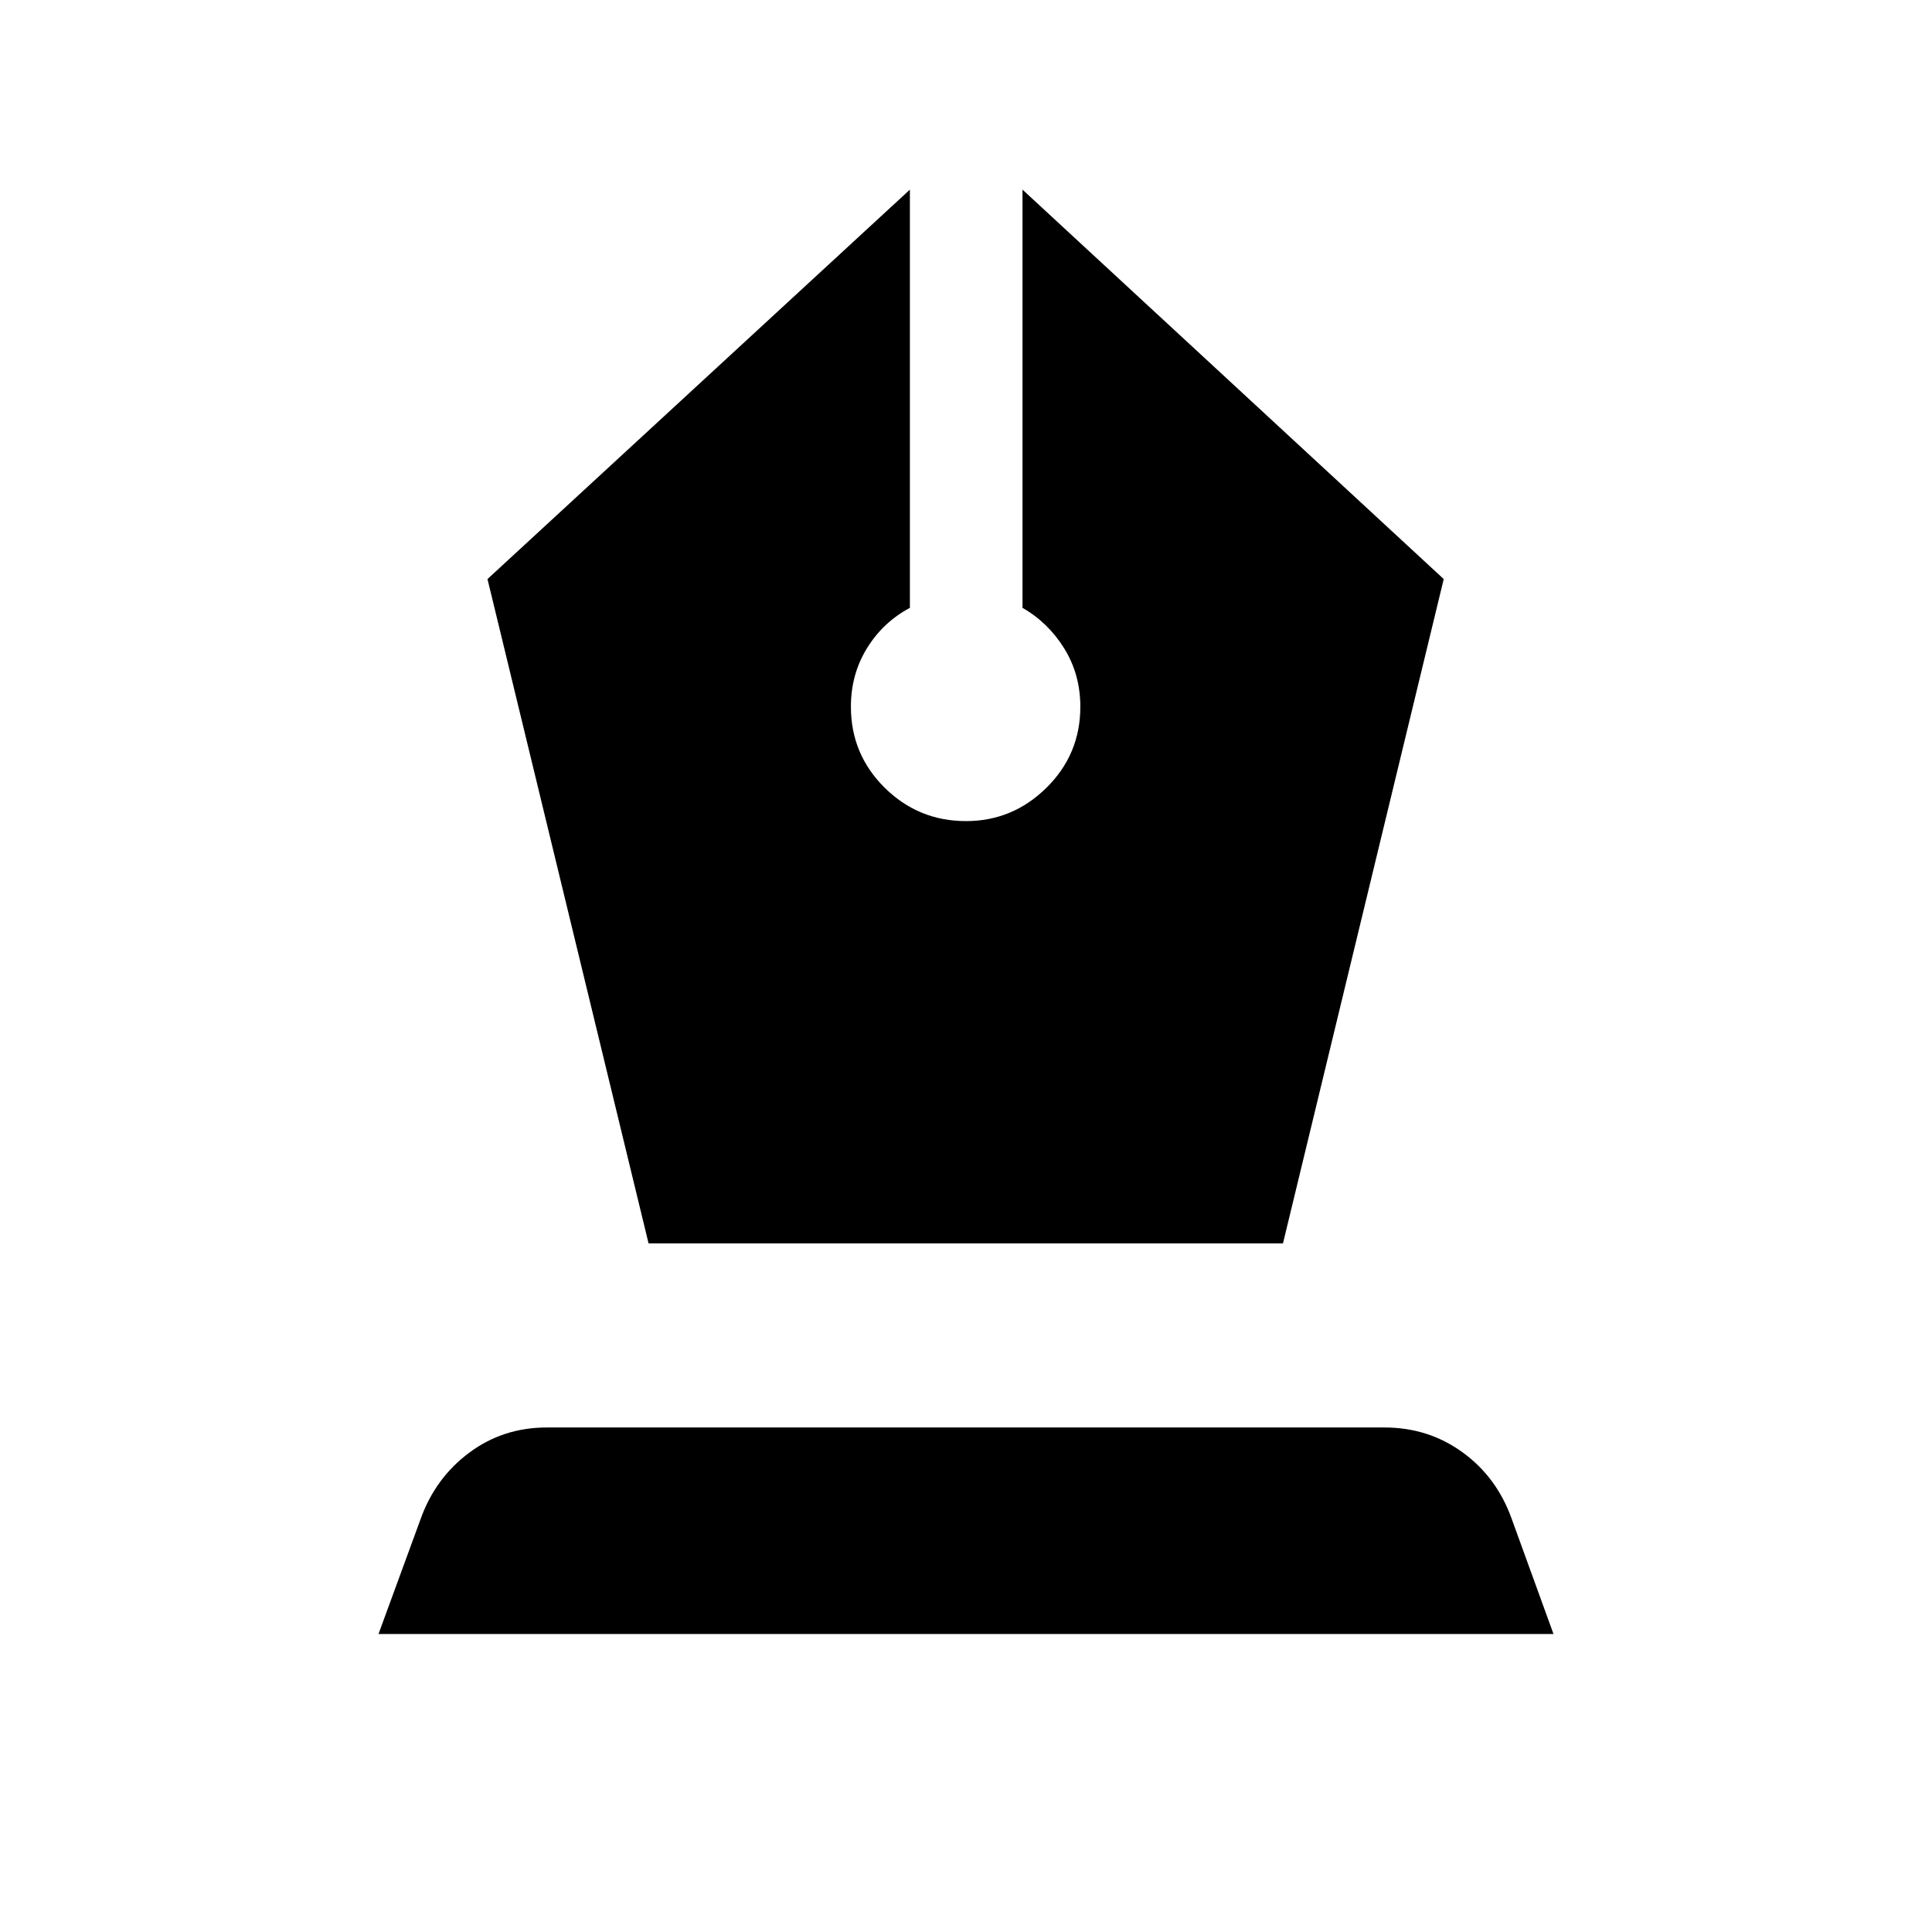 <svg xmlns="http://www.w3.org/2000/svg" height="24" viewBox="0 -960 960 960" width="24"><path d="M322.27-342.16H637.5l79.88-330.11-209.3-193.5v207.81q12.73 7.27 20.73 20.16t8 29q0 23.62-16.81 40.21T480-552q-23.65 0-40.42-16.6-16.77-16.6-16.77-40.24 0-16.12 8-29.08 8-12.96 21.31-20.04v-207.81l-209.89 193.5 80.04 330.11ZM188.08-148.08l20.96-57.23q7.28-20.3 24.1-32.84 16.81-12.54 38.52-12.54h416.32q21.71 0 38.73 12.32 17.02 12.33 24.44 33.06l20.77 57.23H188.08Z"/></svg>